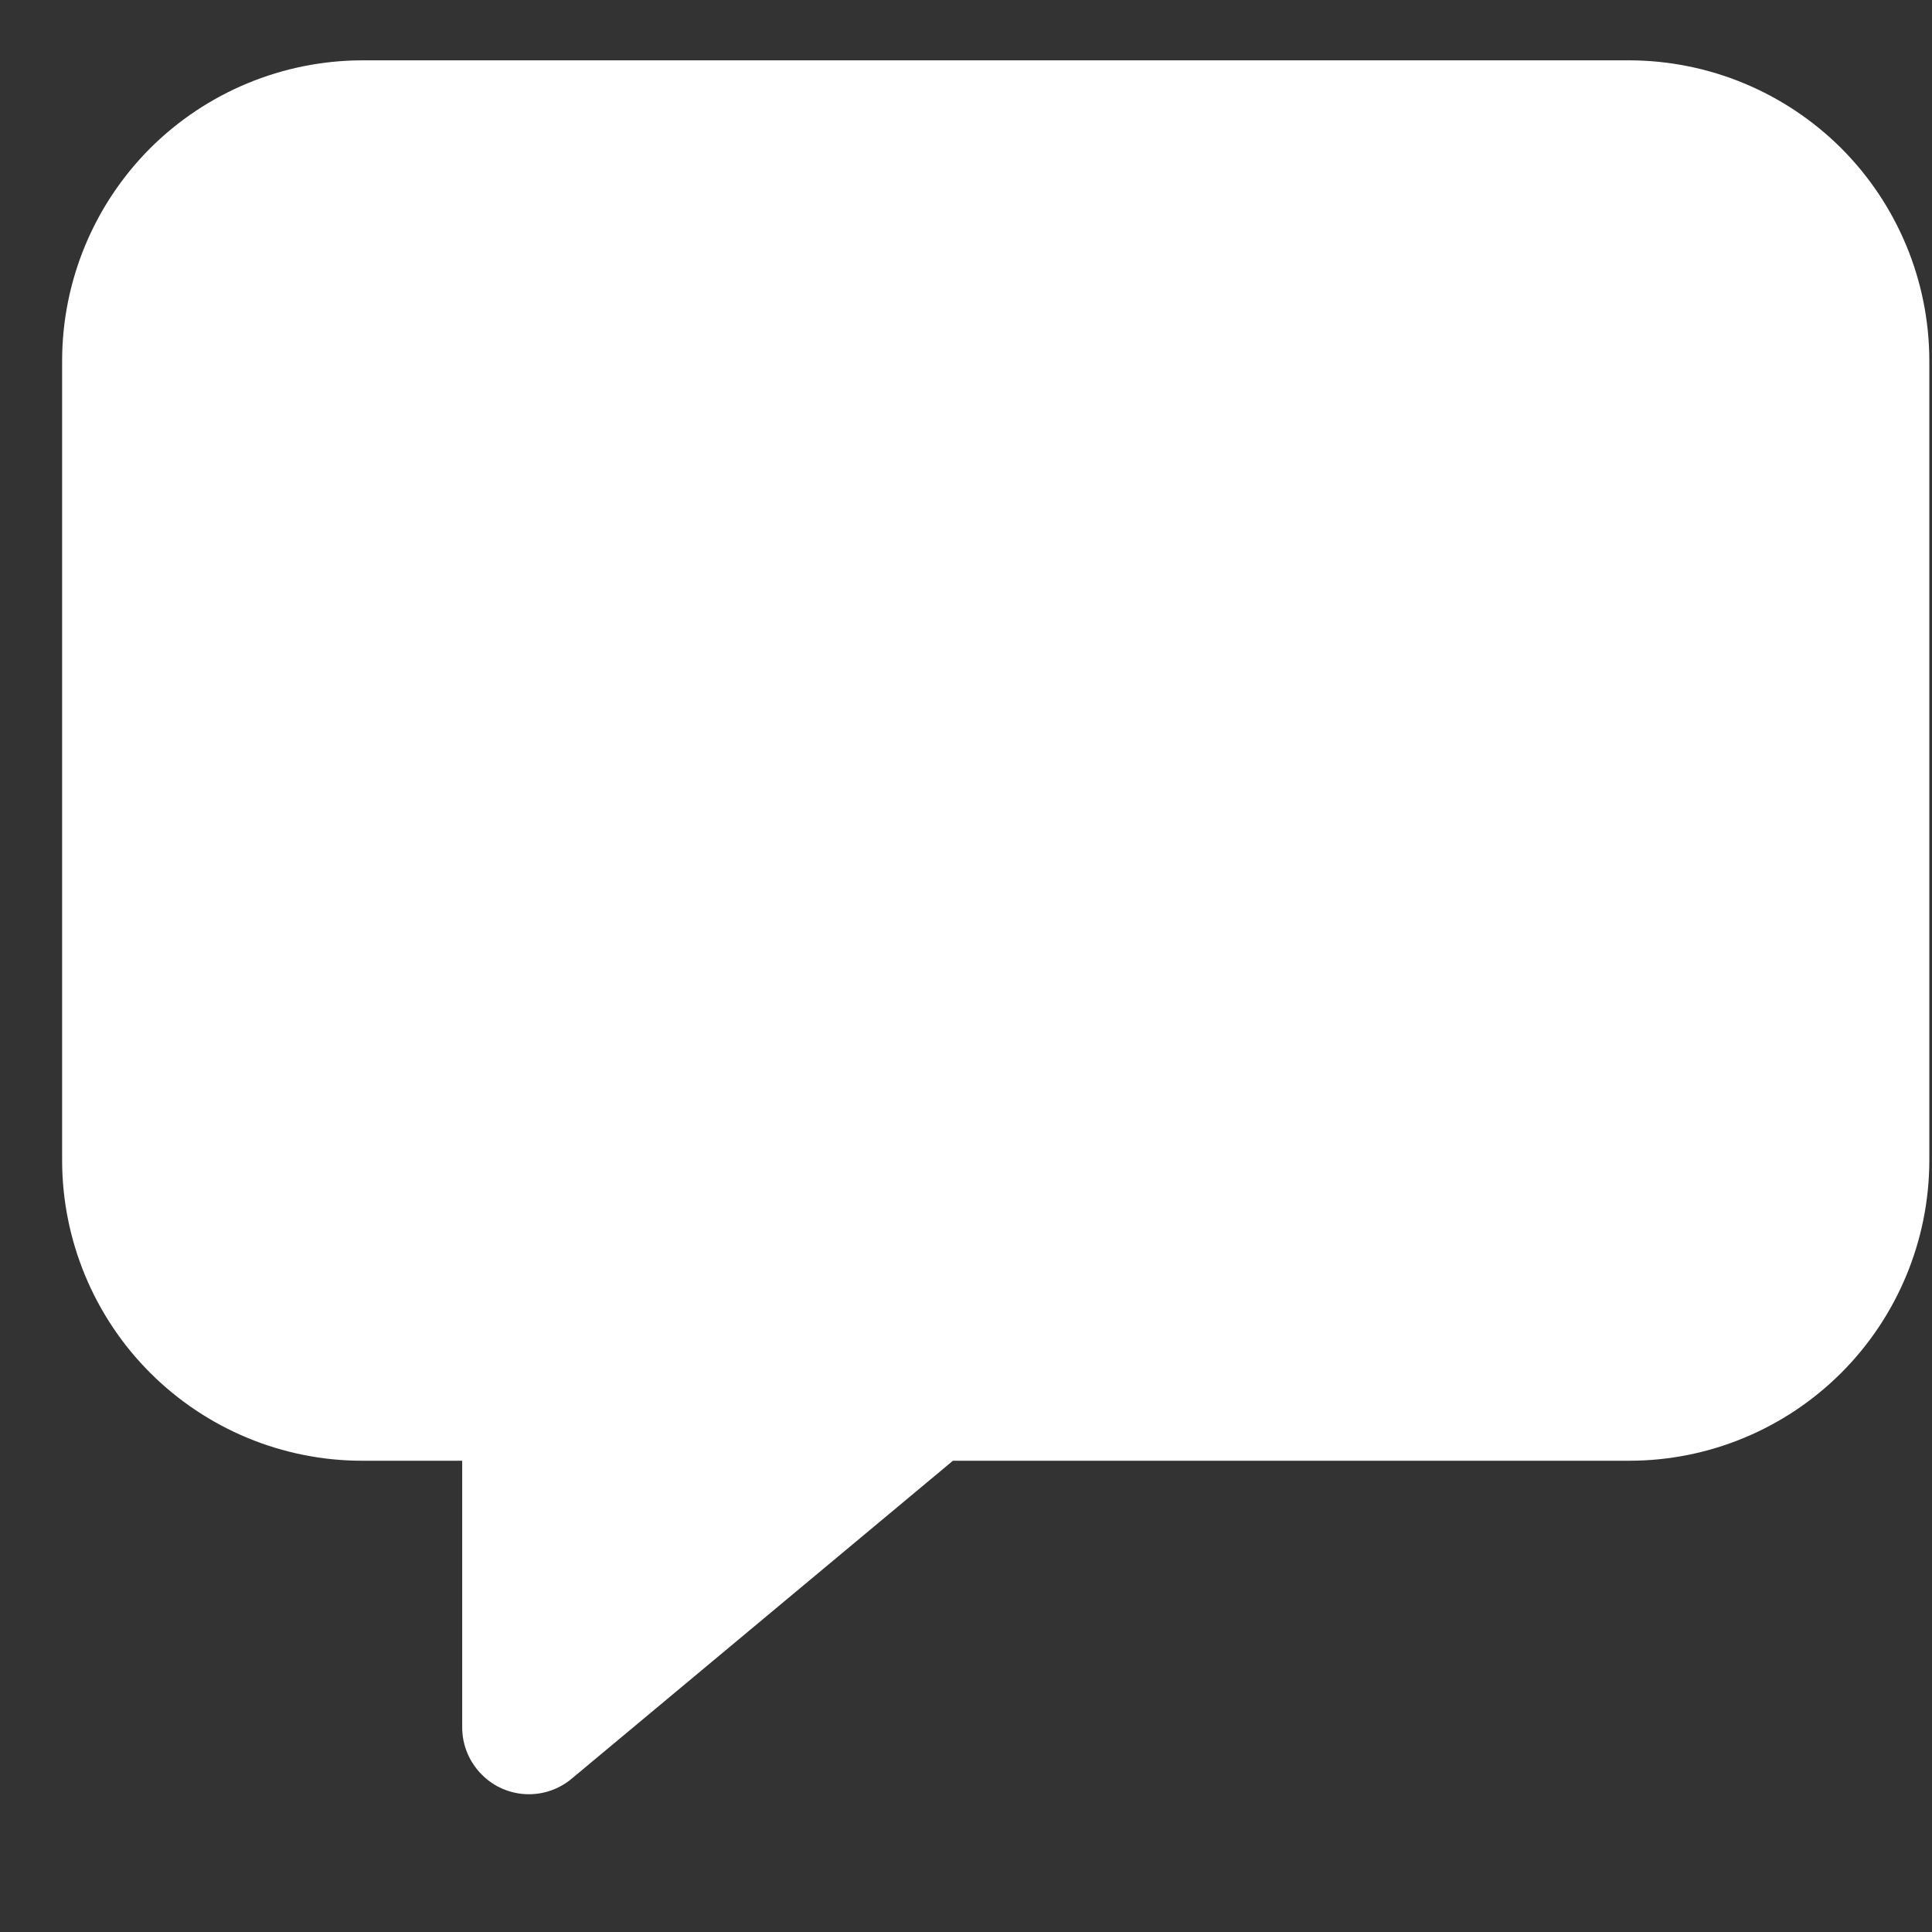 <svg width="13" height="13" viewBox="0 0 13 13" fill="none" xmlns="http://www.w3.org/2000/svg">
<rect x="0" y="0" width="13" height="13" fill="#333333" stroke="none"/>
<path d="M3.559 12.073C3.44 12.073 3.326 12.026 3.242 11.941C3.158 11.857 3.11 11.743 3.11 11.624V9.829H2.437C1.902 9.829 1.389 9.616 1.01 9.237C0.632 8.859 0.419 8.345 0.418 7.81V2.425C0.419 1.89 0.632 1.377 1.01 0.998C1.389 0.62 1.902 0.407 2.437 0.406H10.963C11.498 0.407 12.011 0.62 12.39 0.998C12.768 1.377 12.981 1.89 12.982 2.425V7.81C12.981 8.345 12.768 8.859 12.39 9.237C12.011 9.616 11.498 9.829 10.963 9.829H6.412L3.846 11.969C3.766 12.036 3.664 12.073 3.559 12.073Z" fill="white"/>
</svg>
